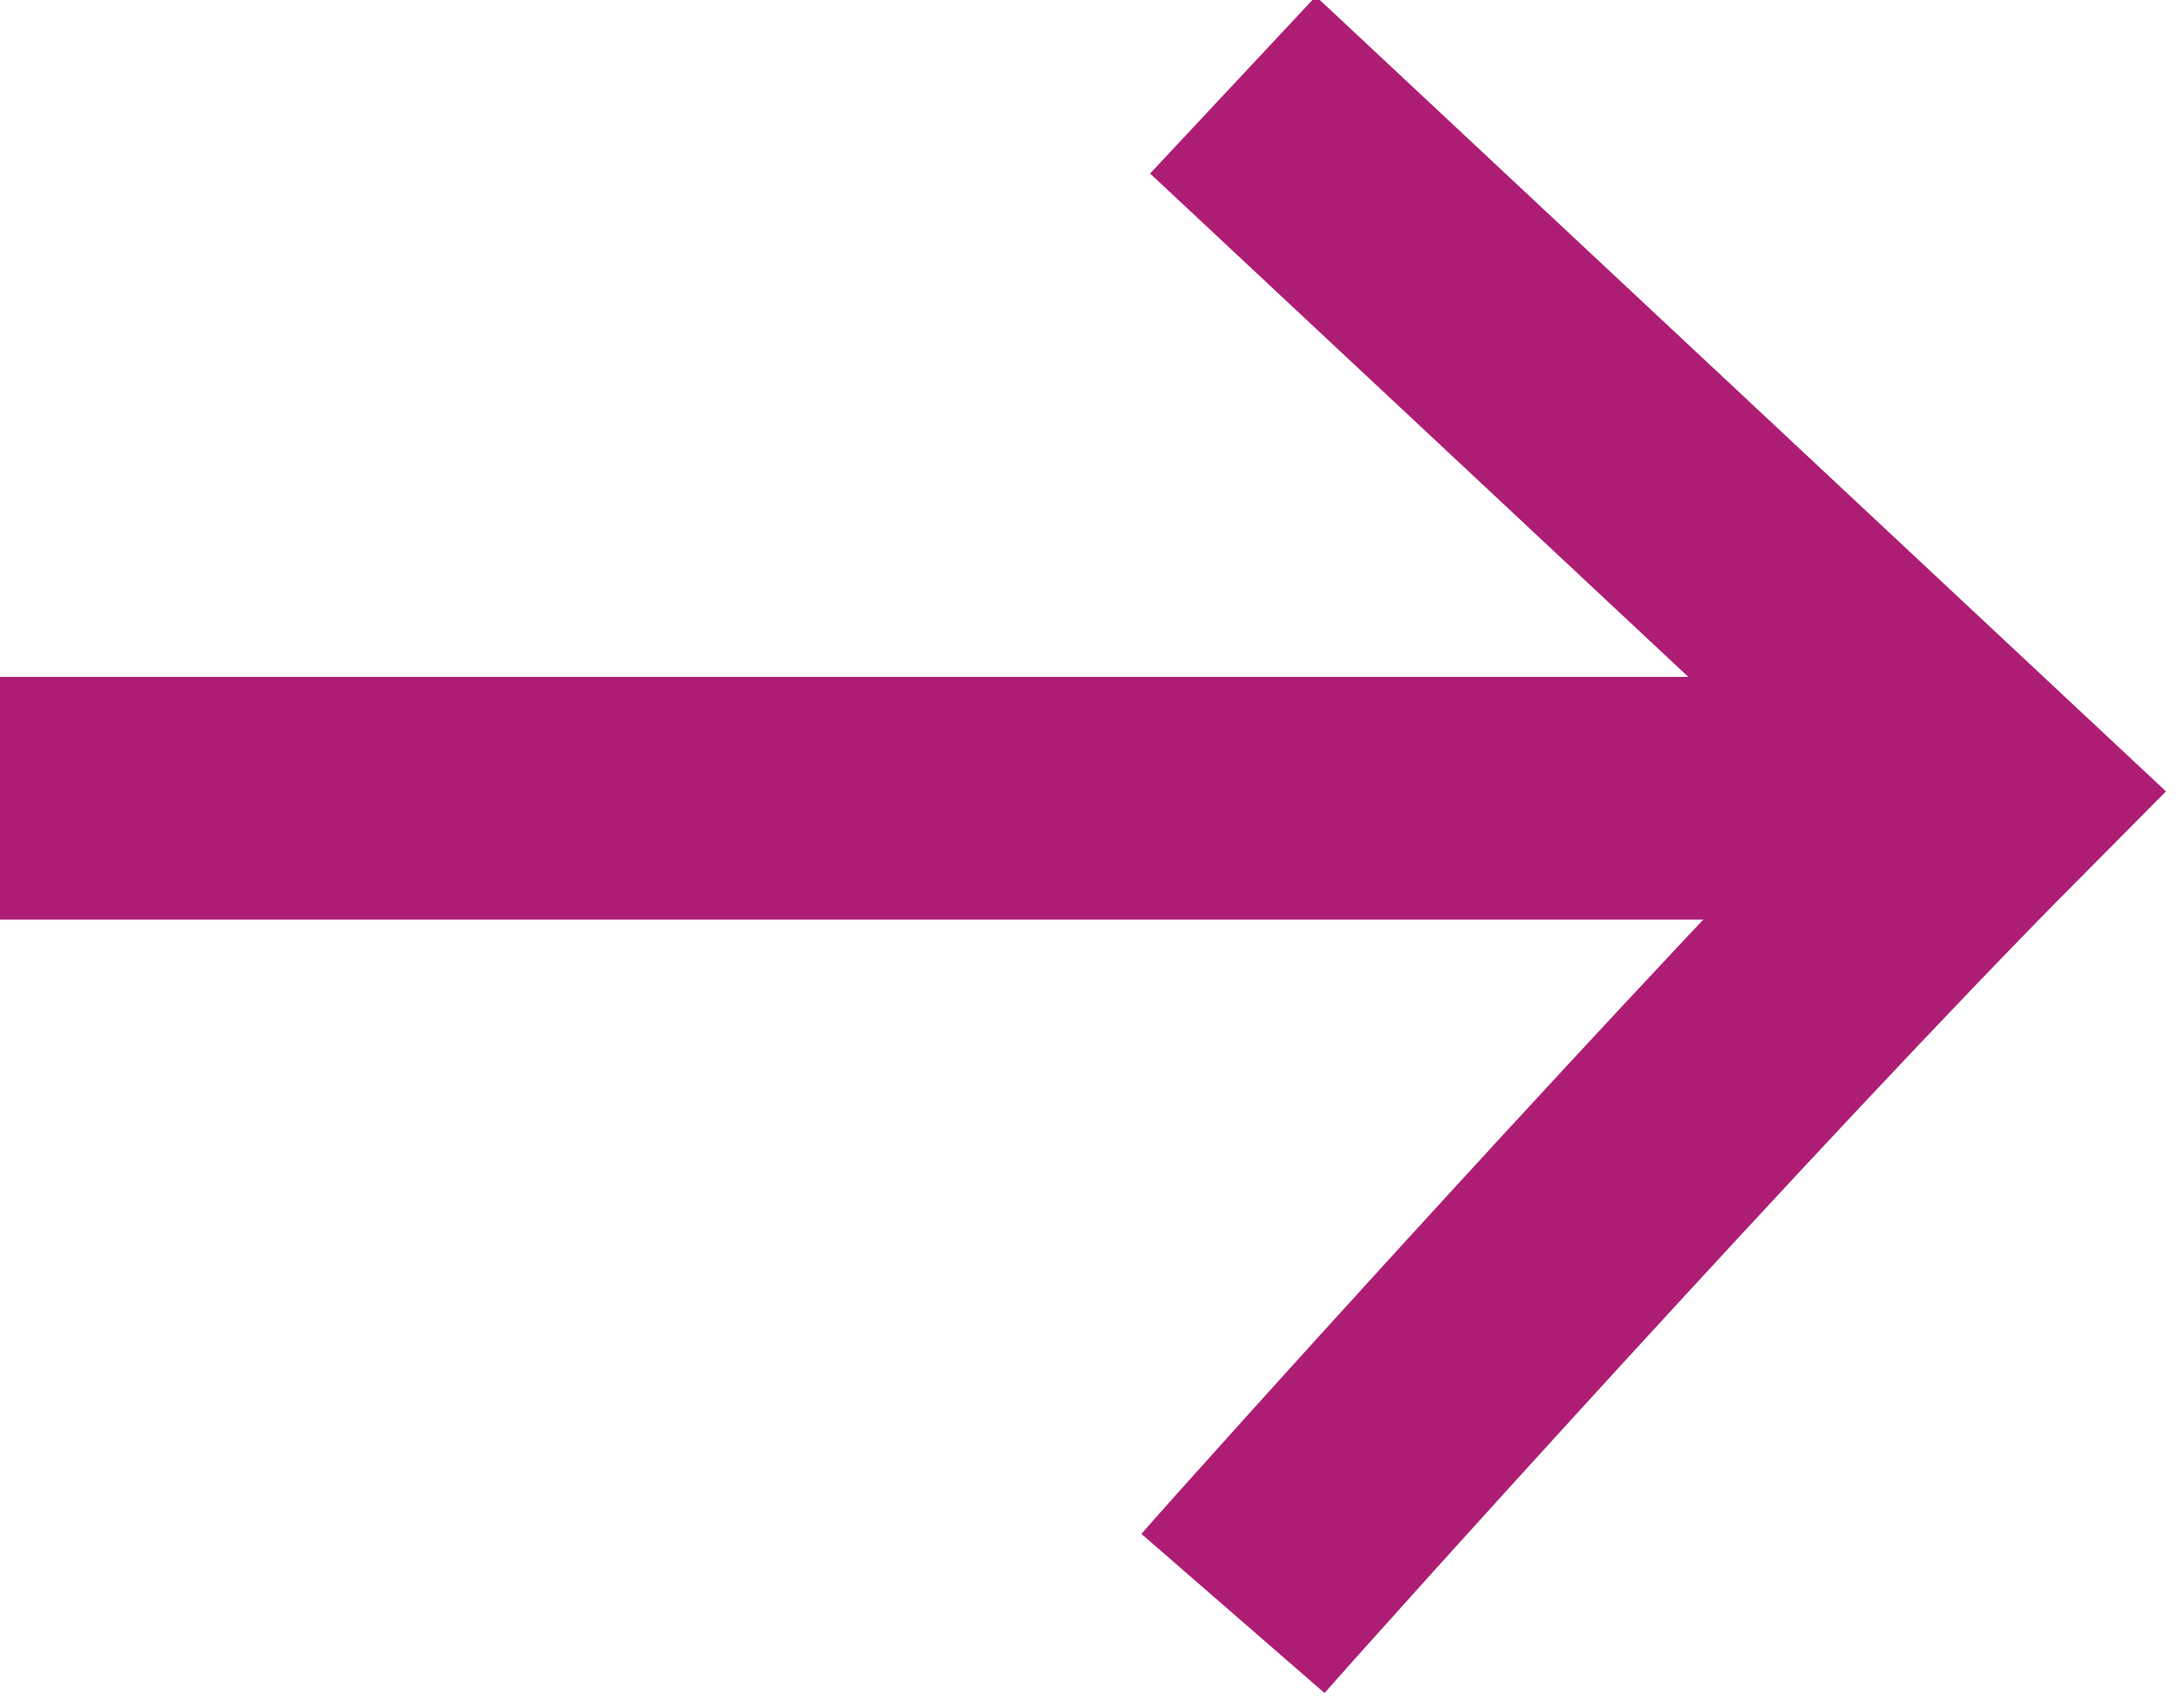<svg xmlns="http://www.w3.org/2000/svg" width="18" height="14" viewBox="0 0 18 14" fill="none"><g clip-path="url(#clip0_209_10565)"><path d="M0 6.58L16.025 6.58" stroke="#AE1D74" stroke-width="2"></path><path d="M10.162 13.3C10.553 12.85 14.331 8.65 16.416 6.55L10.162 0.7" stroke="#AE1D74" stroke-width="2"></path></g><defs><clipPath id="clip0_209_10565"><rect width="18" height="14" fill="white"></rect></clipPath></defs></svg>